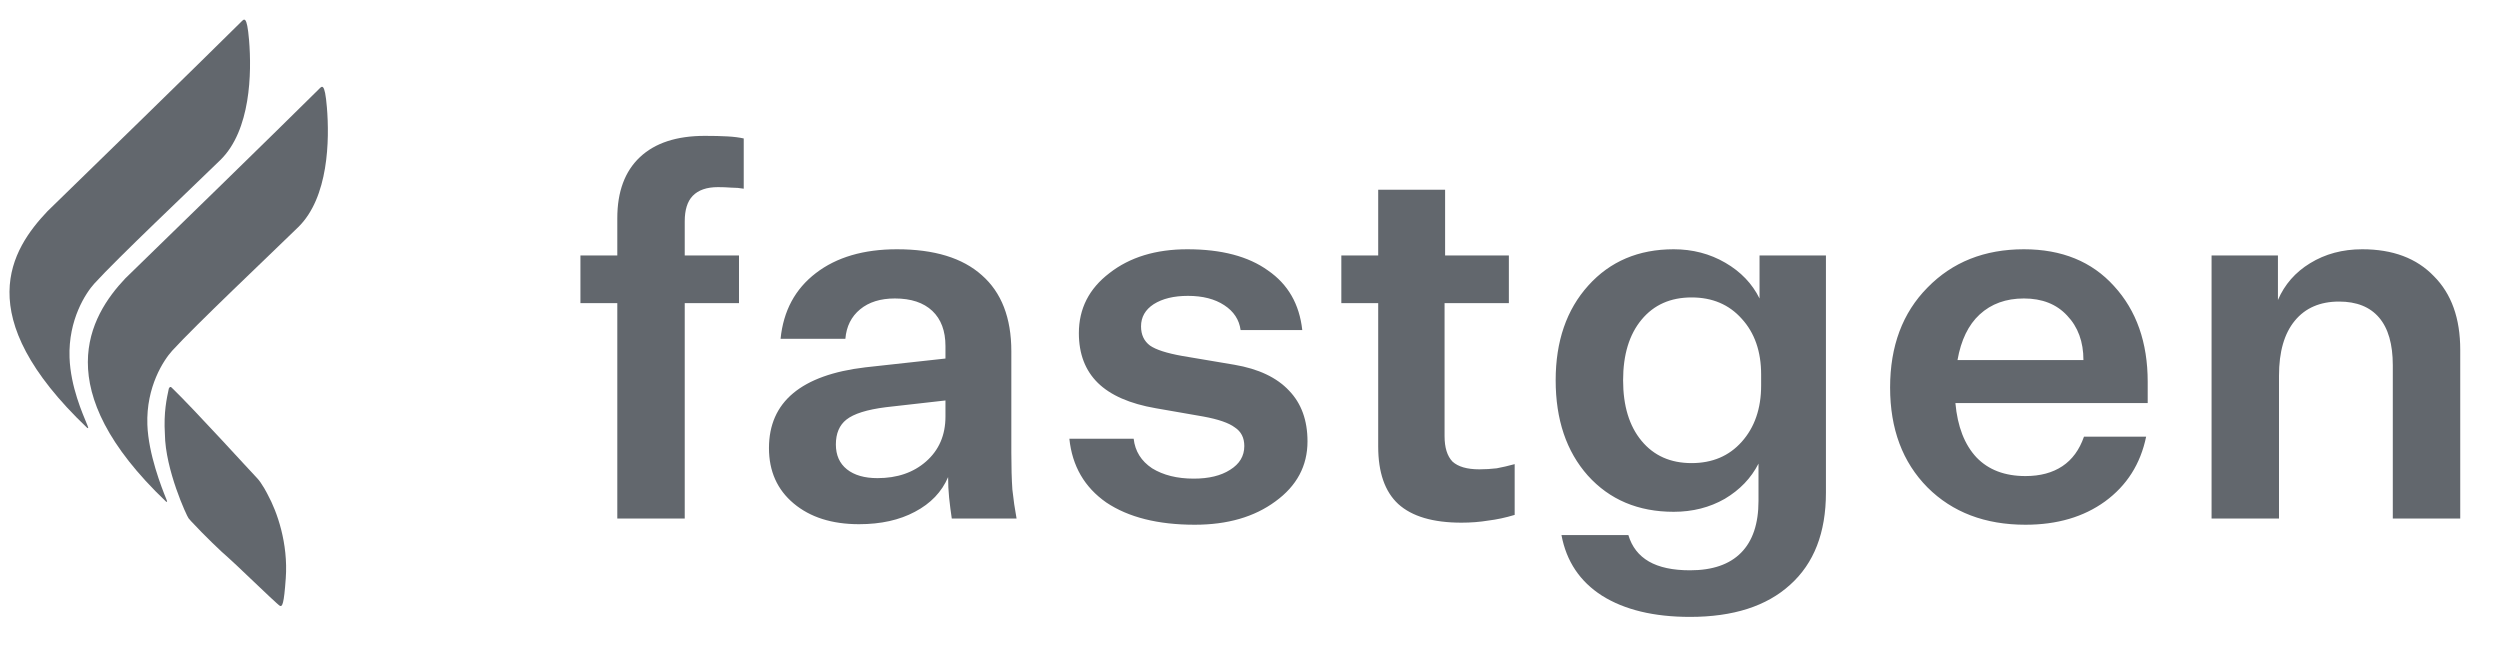 <svg width="75" height="20" viewBox="0 0 75 20" fill="none" xmlns="http://www.w3.org/2000/svg">
<g clip-path="url(#clip0_2_77)">
<path d="M3.76 8.351C2.678 9.494 1.437 11.669 4.98 15.047C5.021 15.067 5.025 15.061 4.985 14.963C4.848 14.626 4.452 13.623 4.421 12.741C4.381 11.602 4.911 10.801 5.166 10.521C5.856 9.764 8.028 7.709 8.944 6.817C9.86 5.925 9.888 4.196 9.807 3.222C9.742 2.442 9.655 2.588 9.564 2.677C8.319 3.913 4.964 7.182 3.76 8.351Z" fill="#62676D"/>
<path d="M5.656 15.547C5.607 15.489 4.957 14.092 4.947 13.021C4.907 12.372 5.002 11.949 5.065 11.656C5.088 11.606 5.117 11.596 5.145 11.623C5.844 12.297 7.57 14.2 7.699 14.329C7.86 14.49 8.033 14.841 8.033 14.841C8.314 15.355 8.648 16.298 8.573 17.349C8.518 18.136 8.468 18.202 8.4 18.177C8.361 18.163 7.919 17.741 7.512 17.354C7.21 17.066 6.928 16.797 6.847 16.729C6.657 16.57 6.13 16.064 5.73 15.633C5.705 15.607 5.705 15.605 5.656 15.547Z" fill="#62676D"/>
<path d="M1.425 6.336C0.342 7.479 -0.929 9.458 2.614 12.835C2.654 12.855 2.659 12.849 2.619 12.751C2.482 12.414 2.117 11.608 2.086 10.726C2.046 9.587 2.576 8.786 2.831 8.506C3.52 7.749 5.693 5.694 6.609 4.802C7.524 3.91 7.553 2.181 7.472 1.206C7.407 0.427 7.32 0.573 7.229 0.661C5.984 1.897 2.629 5.166 1.425 6.336Z" fill="#62676D"/>
<path d="M18.519 15.555V9.093H17.413V7.664H18.519V6.546C18.519 5.749 18.746 5.138 19.199 4.713C19.652 4.288 20.3 4.076 21.143 4.076C21.406 4.076 21.633 4.081 21.822 4.092C22.012 4.102 22.175 4.123 22.312 4.154V5.661C22.197 5.64 22.07 5.629 21.933 5.629C21.807 5.619 21.675 5.614 21.538 5.614C21.201 5.614 20.948 5.702 20.779 5.878C20.621 6.044 20.542 6.297 20.542 6.639V7.664H22.17V9.093H20.542V15.555H18.519ZM30.497 15.555H28.553C28.522 15.348 28.496 15.141 28.474 14.934C28.453 14.727 28.443 14.52 28.443 14.313C28.253 14.758 27.921 15.105 27.447 15.354C26.983 15.602 26.425 15.726 25.772 15.726C24.96 15.726 24.307 15.519 23.812 15.105C23.317 14.691 23.069 14.137 23.069 13.443C23.069 12.749 23.311 12.2 23.796 11.796C24.281 11.392 25.003 11.133 25.961 11.02L28.364 10.756V10.383C28.364 9.927 28.232 9.575 27.969 9.326C27.705 9.078 27.331 8.954 26.846 8.954C26.415 8.954 26.067 9.062 25.803 9.28C25.54 9.497 25.392 9.792 25.361 10.165H23.417C23.501 9.326 23.854 8.669 24.476 8.193C25.097 7.716 25.909 7.478 26.91 7.478C28.027 7.478 28.875 7.737 29.454 8.255C30.044 8.772 30.34 9.534 30.34 10.538V13.583C30.34 14.007 30.35 14.375 30.371 14.685C30.403 14.986 30.445 15.276 30.497 15.555ZM25.076 13.334C25.076 13.655 25.187 13.904 25.408 14.08C25.629 14.256 25.935 14.344 26.325 14.344C26.915 14.344 27.4 14.178 27.779 13.847C28.169 13.505 28.364 13.055 28.364 12.495V12.014L26.578 12.216C26.009 12.288 25.614 12.412 25.392 12.588C25.182 12.754 25.076 13.003 25.076 13.334ZM35.843 15.742C34.737 15.742 33.852 15.519 33.188 15.074C32.535 14.618 32.166 13.981 32.081 13.163H34.01C34.052 13.536 34.236 13.831 34.563 14.049C34.9 14.256 35.316 14.359 35.812 14.359C36.265 14.359 36.628 14.271 36.902 14.095C37.187 13.919 37.329 13.681 37.329 13.381C37.329 13.132 37.234 12.946 37.044 12.822C36.865 12.687 36.549 12.578 36.096 12.495L34.673 12.247C33.894 12.112 33.314 11.858 32.935 11.486C32.556 11.113 32.366 10.616 32.366 9.994C32.366 9.259 32.672 8.659 33.283 8.193C33.894 7.716 34.673 7.478 35.622 7.478C36.644 7.478 37.45 7.69 38.04 8.115C38.641 8.529 38.983 9.125 39.068 9.901H37.218C37.176 9.591 37.013 9.342 36.728 9.156C36.444 8.969 36.08 8.876 35.638 8.876C35.216 8.876 34.874 8.959 34.611 9.125C34.358 9.29 34.231 9.513 34.231 9.792C34.231 10.041 34.321 10.233 34.5 10.367C34.679 10.491 35 10.595 35.464 10.678L37.029 10.942C37.756 11.066 38.303 11.325 38.672 11.719C39.041 12.102 39.225 12.609 39.225 13.241C39.225 13.976 38.904 14.577 38.261 15.043C37.629 15.509 36.823 15.742 35.843 15.742ZM44.381 14.08C44.56 14.08 44.734 14.069 44.902 14.049C45.071 14.018 45.25 13.976 45.44 13.924V15.447C45.166 15.53 44.902 15.586 44.649 15.617C44.396 15.659 44.128 15.68 43.843 15.68C42.99 15.68 42.358 15.493 41.947 15.12C41.546 14.748 41.346 14.173 41.346 13.396V9.093H40.24V7.664H41.346V5.692H43.353V7.664H45.266V9.093H43.337V13.086C43.337 13.427 43.416 13.681 43.574 13.847C43.743 14.002 44.012 14.08 44.381 14.08ZM50.7 17.109C51.375 17.109 51.886 16.933 52.233 16.581C52.581 16.229 52.755 15.711 52.755 15.027V13.909C52.533 14.344 52.196 14.696 51.743 14.965C51.29 15.224 50.779 15.354 50.21 15.354C49.146 15.354 48.287 14.991 47.634 14.266C46.991 13.541 46.67 12.588 46.67 11.408C46.67 10.238 46.996 9.29 47.65 8.565C48.303 7.84 49.157 7.478 50.21 7.478C50.779 7.478 51.296 7.613 51.759 7.882C52.223 8.151 52.565 8.508 52.786 8.954V7.664H54.778V14.779C54.778 15.98 54.42 16.902 53.703 17.544C52.997 18.186 51.996 18.507 50.7 18.507C49.615 18.507 48.735 18.294 48.06 17.87C47.397 17.445 46.991 16.84 46.844 16.052H48.851C48.956 16.405 49.162 16.669 49.467 16.845C49.773 17.021 50.184 17.109 50.7 17.109ZM50.748 13.893C51.369 13.893 51.87 13.681 52.249 13.257C52.639 12.822 52.834 12.257 52.834 11.563V11.237C52.834 10.543 52.639 9.984 52.249 9.559C51.87 9.135 51.369 8.923 50.748 8.923C50.115 8.923 49.615 9.145 49.246 9.591C48.877 10.036 48.693 10.642 48.693 11.408C48.693 12.174 48.877 12.78 49.246 13.225C49.615 13.671 50.115 13.893 50.748 13.893ZM62.519 13.101H64.384C64.215 13.919 63.804 14.566 63.151 15.043C62.508 15.509 61.713 15.742 60.764 15.742C59.553 15.742 58.573 15.369 57.825 14.623C57.077 13.867 56.703 12.868 56.703 11.625C56.703 10.383 57.077 9.383 57.825 8.627C58.573 7.861 59.537 7.478 60.717 7.478C61.855 7.478 62.756 7.846 63.42 8.581C64.094 9.316 64.431 10.274 64.431 11.455V12.091H58.662C58.725 12.796 58.936 13.339 59.295 13.723C59.653 14.095 60.143 14.282 60.764 14.282C61.207 14.282 61.576 14.183 61.871 13.986C62.166 13.79 62.382 13.495 62.519 13.101ZM60.717 8.954C60.18 8.954 59.737 9.114 59.389 9.435C59.052 9.746 58.831 10.201 58.725 10.802H62.503C62.503 10.253 62.34 9.808 62.013 9.466C61.697 9.125 61.265 8.954 60.717 8.954ZM66.347 7.664H68.338V9C68.538 8.534 68.86 8.167 69.302 7.897C69.756 7.618 70.277 7.478 70.867 7.478C71.784 7.478 72.5 7.747 73.017 8.286C73.544 8.814 73.807 9.549 73.807 10.491V15.555H71.784V10.957C71.784 10.326 71.647 9.849 71.373 9.528C71.099 9.207 70.699 9.047 70.172 9.047C69.603 9.047 69.16 9.238 68.844 9.622C68.528 10.005 68.37 10.554 68.37 11.268V15.555H66.347V7.664Z" fill="#62676D"/>
</g>
<defs>
<clipPath id="clip0_2_77">
<rect width="74.993" height="19.41" fill="white" transform="translate(0.003)"/>
</clipPath>
</defs>
</svg>
